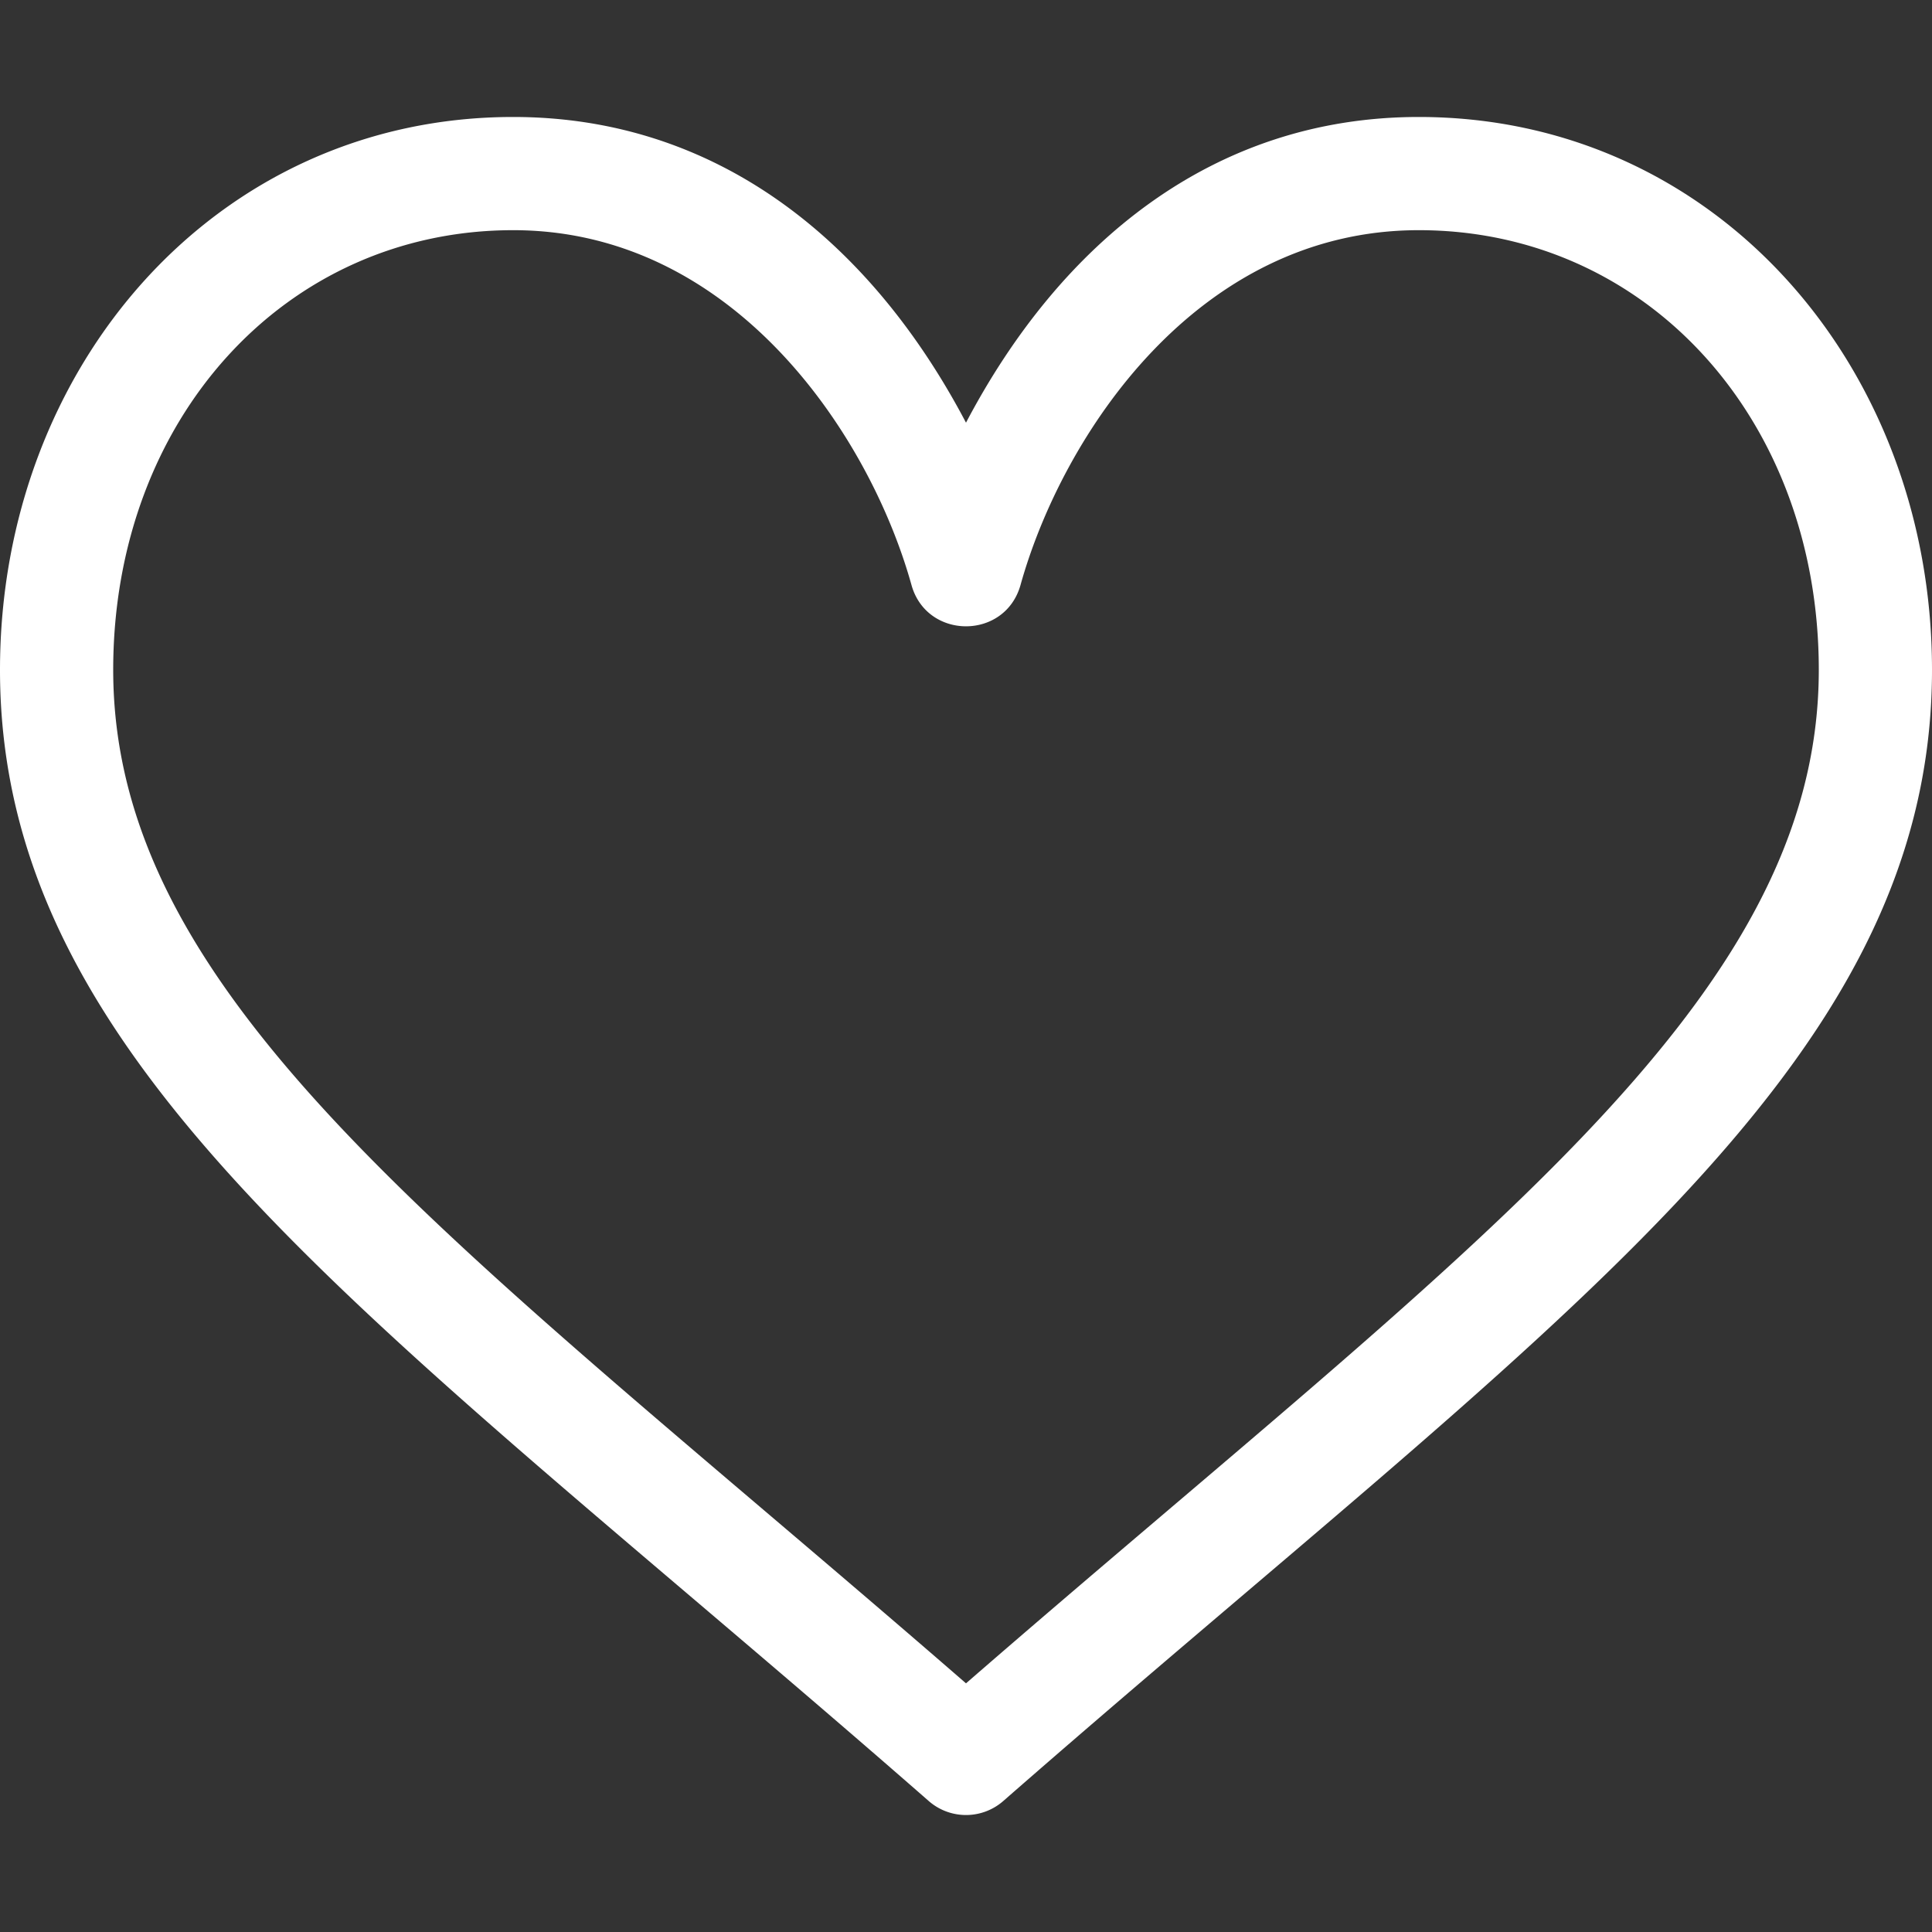 <svg height="512" width="512" xmlns="http://www.w3.org/2000/svg" fill="#fff"><rect width="100%" height="100%" fill="#333333" stroke="none"/><path d="M376 31c-54.544 0-95.017 33.497-120 81.015C231.019 64.5 190.546 31 136 31 57.391 31 0 97.015 0 177.515c0 106.457 101.572 173.291 246.122 299.773a15.001 15.001 0 0019.756 0C410.295 350.922 512 283.985 512 177.515 512 97.002 454.6 31 376 31zM256 446.101C122.878 330.466 30 266.229 30 177.515 30 111.091 75.57 61 136 61c58.252 0 94.351 53.947 105.542 93.996 4.036 14.61 24.83 14.675 28.916 0C281.501 115.478 317.181 61 376 61c60.43 0 106 50.091 106 116.515 0 88.765-93.03 153.083-226 268.586z"/></svg>